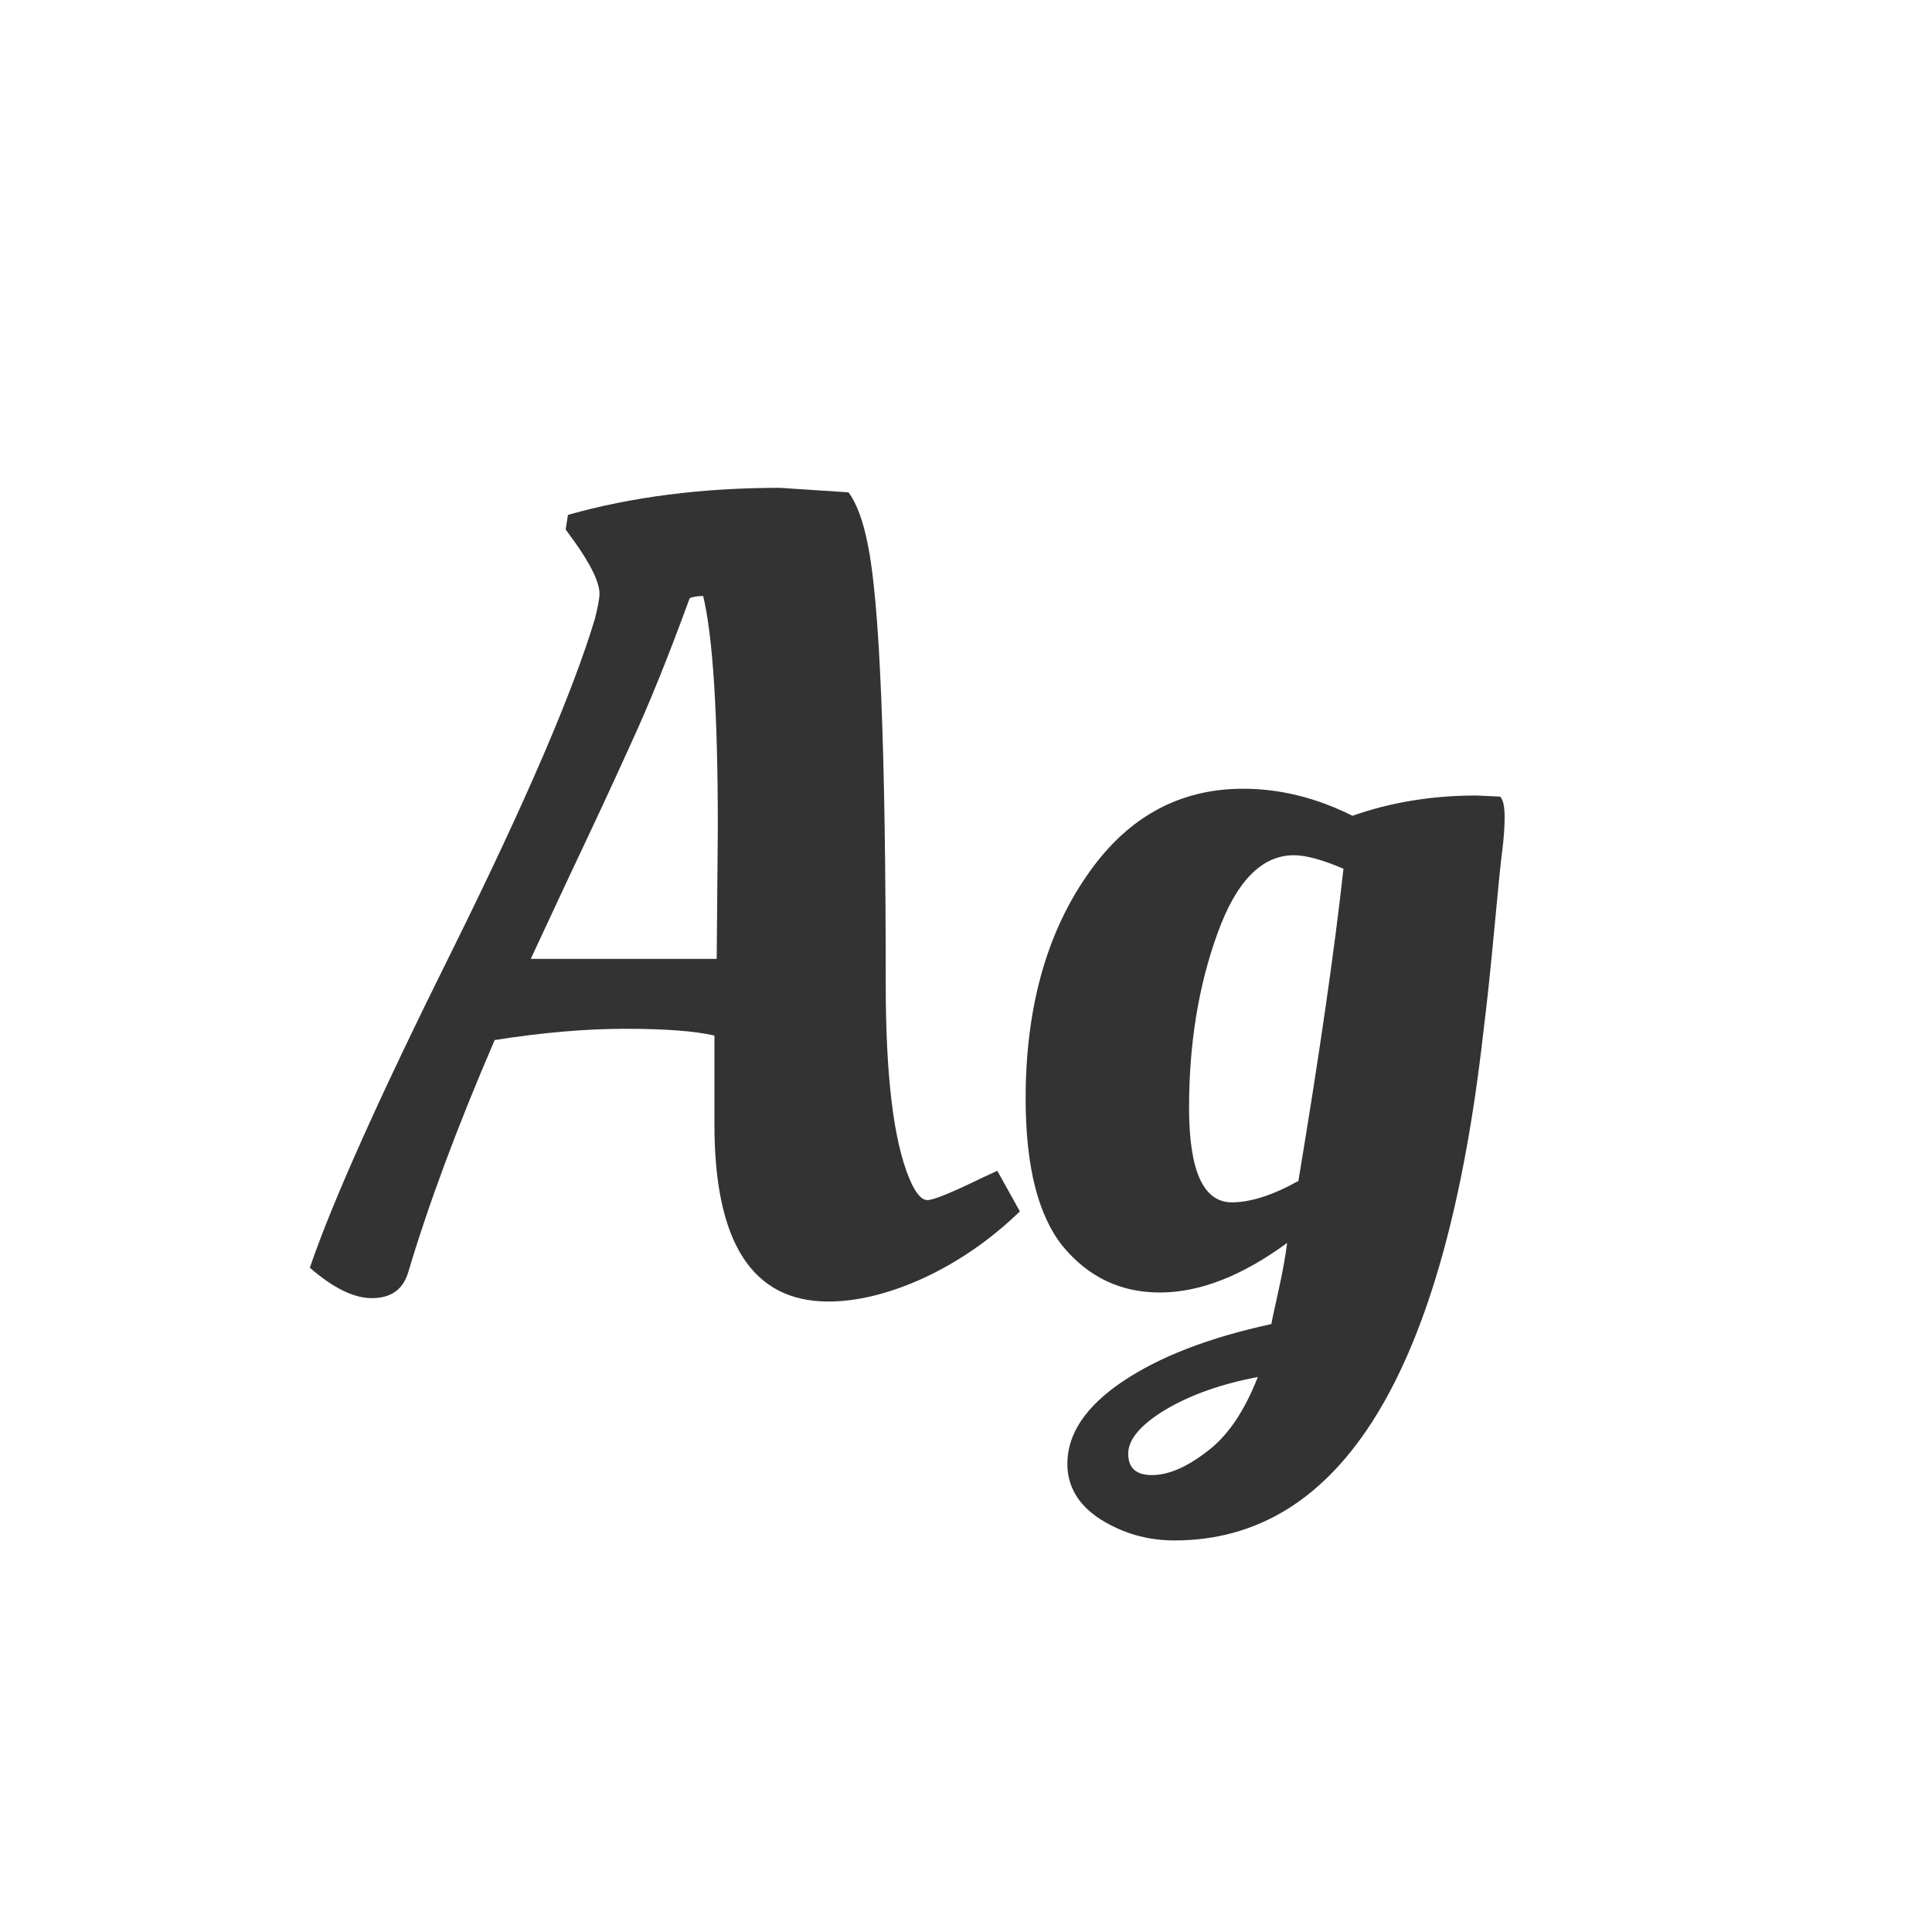 <svg width="24" height="24" viewBox="0 0 24 24" fill="none" xmlns="http://www.w3.org/2000/svg">
<path d="M5.067 15.818C5.001 16.023 4.852 16.126 4.619 16.126C4.395 16.126 4.138 16 3.849 15.748C4.129 14.927 4.721 13.606 5.627 11.786C6.532 9.957 7.12 8.589 7.391 7.684C7.428 7.535 7.447 7.432 7.447 7.376C7.447 7.236 7.344 7.021 7.139 6.732L7.027 6.578L7.055 6.396C7.848 6.172 8.725 6.06 9.687 6.06L10.541 6.116C10.643 6.256 10.723 6.471 10.779 6.76C10.928 7.469 11.003 9.294 11.003 12.234C11.003 13.373 11.101 14.175 11.297 14.642C11.371 14.819 11.446 14.908 11.521 14.908C11.595 14.908 11.824 14.815 12.207 14.628L12.389 14.544L12.669 15.048C12.314 15.393 11.917 15.669 11.479 15.874C11.049 16.07 10.653 16.168 10.289 16.168C9.346 16.168 8.875 15.435 8.875 13.97V12.864C8.632 12.808 8.263 12.78 7.769 12.78C7.274 12.78 6.733 12.827 6.145 12.92C5.678 14.003 5.319 14.969 5.067 15.818ZM8.903 11.912L8.917 10.288C8.917 8.869 8.856 7.908 8.735 7.404C8.66 7.404 8.604 7.413 8.567 7.432C8.305 8.151 8.058 8.762 7.825 9.266C7.601 9.761 7.353 10.293 7.083 10.862C6.821 11.422 6.658 11.772 6.593 11.912H8.903ZM14.477 17.512C14.169 17.699 14.015 17.881 14.015 18.058C14.015 18.235 14.113 18.324 14.309 18.324C14.514 18.324 14.743 18.226 14.995 18.03C15.247 17.843 15.457 17.535 15.625 17.106C15.177 17.19 14.794 17.325 14.477 17.512ZM18.635 9.896C18.672 9.933 18.691 10.017 18.691 10.148C18.691 10.269 18.682 10.405 18.663 10.554C18.644 10.694 18.612 11.016 18.565 11.52C18.518 12.024 18.472 12.463 18.425 12.836C17.949 17.036 16.67 19.136 14.589 19.136C14.253 19.136 13.945 19.047 13.665 18.87C13.394 18.693 13.259 18.464 13.259 18.184C13.259 17.811 13.488 17.47 13.945 17.162C14.402 16.854 15.018 16.616 15.793 16.448C15.793 16.439 15.821 16.308 15.877 16.056C15.933 15.804 15.97 15.599 15.989 15.44C15.429 15.851 14.902 16.056 14.407 16.056C13.922 16.056 13.52 15.865 13.203 15.482C12.895 15.099 12.741 14.488 12.741 13.648C12.741 12.547 12.988 11.632 13.483 10.904C13.978 10.167 14.631 9.798 15.443 9.798C15.9 9.798 16.353 9.91 16.801 10.134C17.277 9.966 17.79 9.882 18.341 9.882L18.635 9.896ZM16.073 10.624C15.672 10.624 15.354 10.951 15.121 11.604C14.888 12.248 14.771 12.967 14.771 13.76C14.771 14.544 14.948 14.936 15.303 14.936C15.536 14.936 15.812 14.847 16.129 14.67C16.39 13.102 16.577 11.809 16.689 10.792C16.428 10.68 16.222 10.624 16.073 10.624Z" fill="#333333"/>
</svg>

